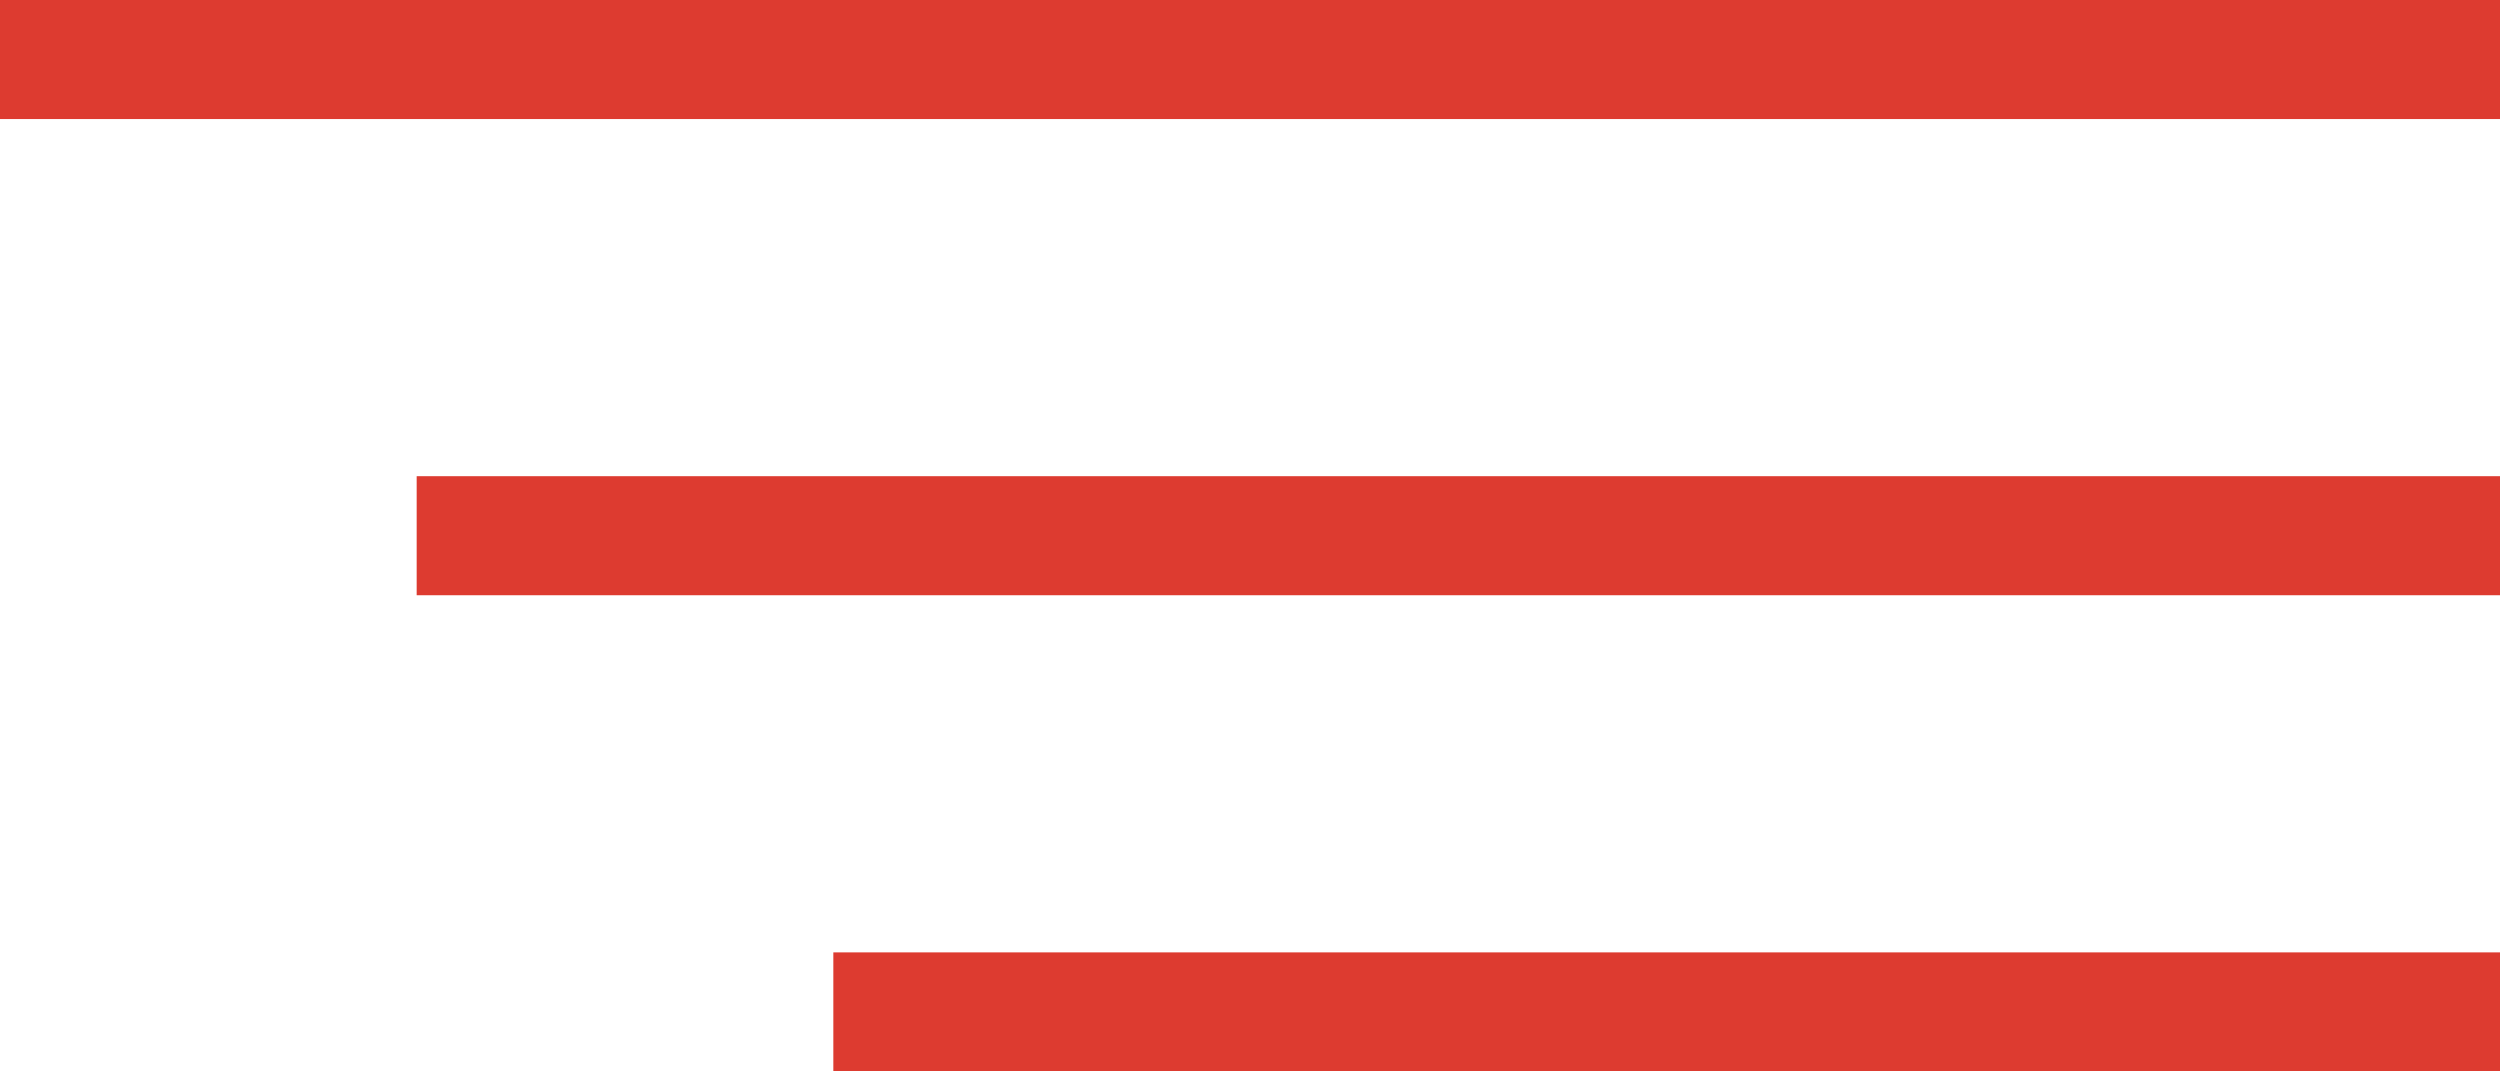 <svg xmlns="http://www.w3.org/2000/svg" width="42" height="18" viewBox="0 0 42 18">
  <g id="Group_545" data-name="Group 545" transform="translate(-1018 -34)">
    <line id="Line_28" data-name="Line 28" x2="42" transform="translate(1018 35)" fill="none" stroke="#dd3b30" stroke-width="2"/>
    <line id="Line_29" data-name="Line 29" x2="35" transform="translate(1025 43)" fill="none" stroke="#dd3b30" stroke-width="2"/>
    <line id="Line_30" data-name="Line 30" x2="28" transform="translate(1032 51)" fill="none" stroke="#dd3b30" stroke-width="2"/>
  </g>
</svg>
